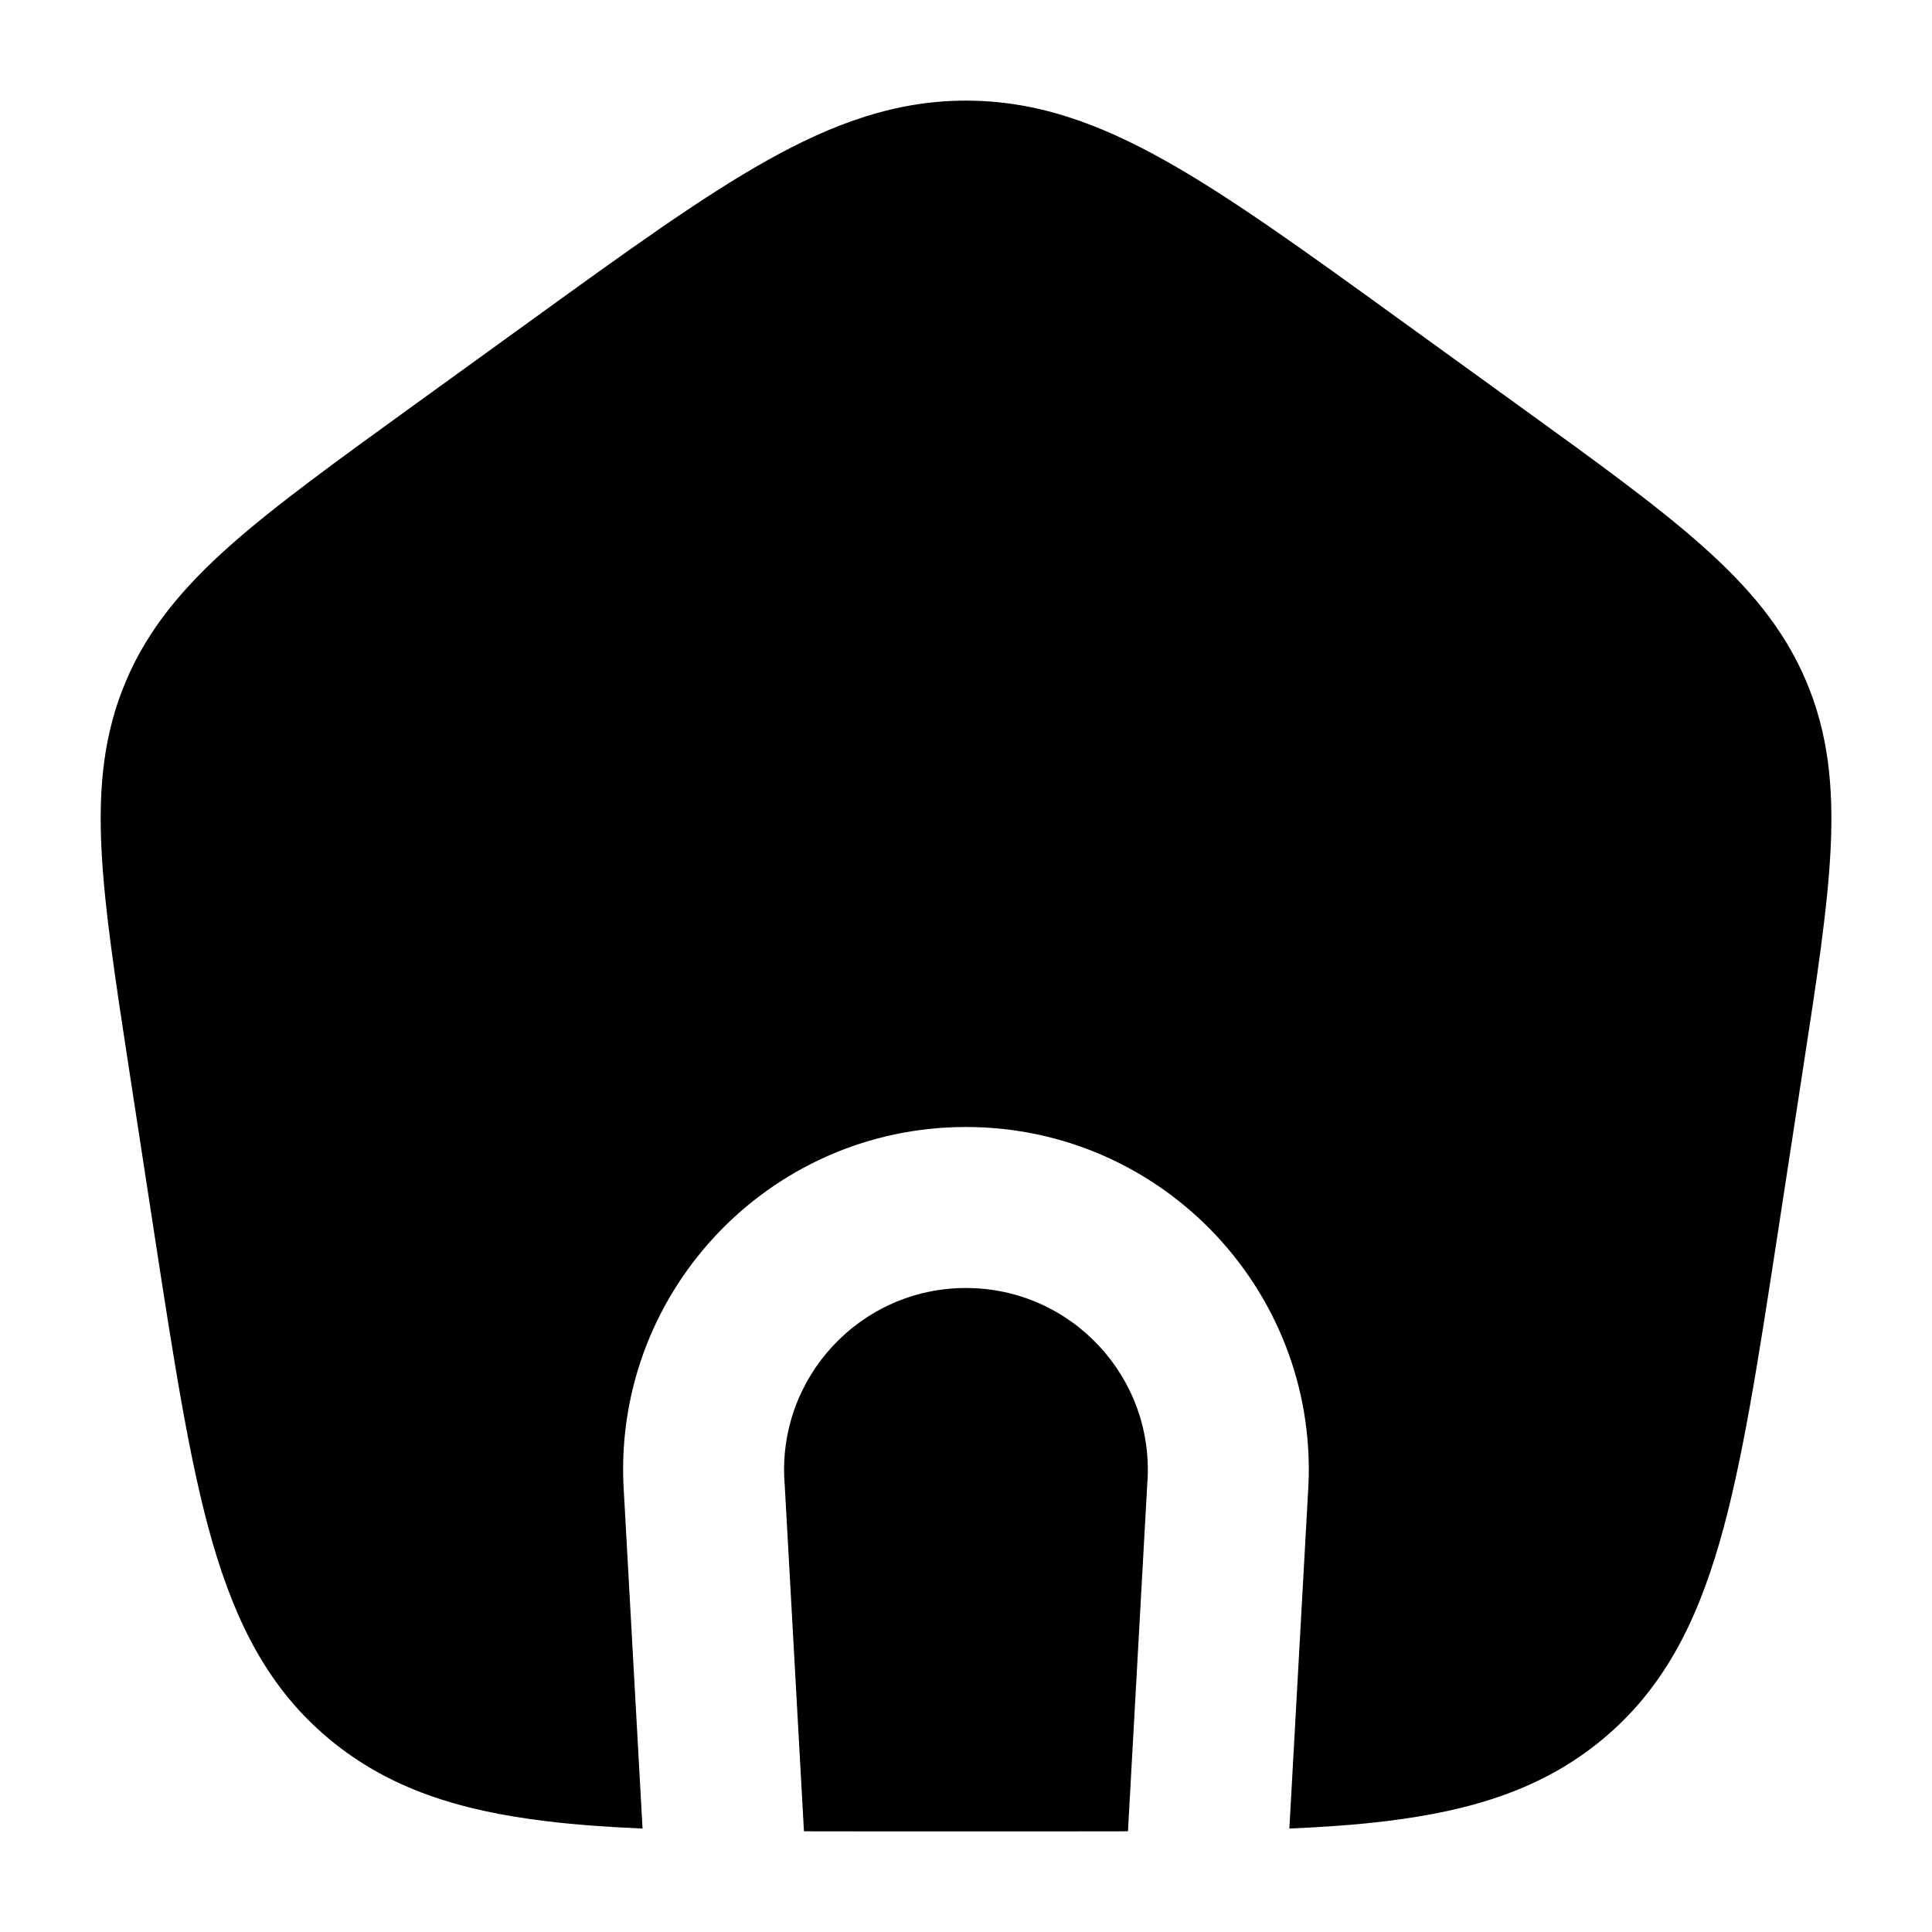 <svg width="24" height="24" viewBox="0 0 24 24" fill="none" xmlns="http://www.w3.org/2000/svg">
<path d="M9.524 1.996C10.36 1.527 11.134 1.25 12 1.25C12.866 1.25 13.641 1.527 14.476 1.996C15.286 2.45 16.215 3.121 17.381 3.965L18.89 5.056C19.827 5.733 20.575 6.274 21.139 6.775C21.722 7.292 22.158 7.807 22.434 8.455C22.711 9.105 22.778 9.77 22.741 10.538C22.705 11.279 22.568 12.173 22.396 13.287L22.081 15.339C21.838 16.922 21.644 18.184 21.359 19.166C21.065 20.182 20.65 20.989 19.909 21.605C19.171 22.219 18.291 22.493 17.217 22.623C16.852 22.668 16.453 22.696 16.017 22.715L16.248 18.554C16.419 16.092 14.468 14 11.999 14C9.531 14 7.58 16.092 7.751 18.554L7.982 22.715C7.547 22.696 7.149 22.668 6.783 22.623C5.709 22.493 4.83 22.219 4.092 21.605C3.35 20.989 2.936 20.182 2.641 19.166C2.357 18.184 2.163 16.922 1.919 15.339L1.604 13.287C1.433 12.173 1.296 11.279 1.26 10.538C1.223 9.77 1.29 9.105 1.567 8.455C1.843 7.807 2.279 7.292 2.861 6.775C3.426 6.274 4.174 5.733 5.11 5.056L6.619 3.965C7.786 3.121 8.714 2.45 9.524 1.996Z" fill="currentColor"/>
<path d="M9.987 22.749C10.252 22.75 10.527 22.75 10.811 22.75H13.189C13.473 22.75 13.748 22.75 14.012 22.749L14.252 18.428L14.253 18.42C14.346 17.112 13.31 16 11.999 16C10.689 16 9.653 17.112 9.746 18.42L9.747 18.428L9.987 22.749Z" fill="currentColor"/>
</svg>
